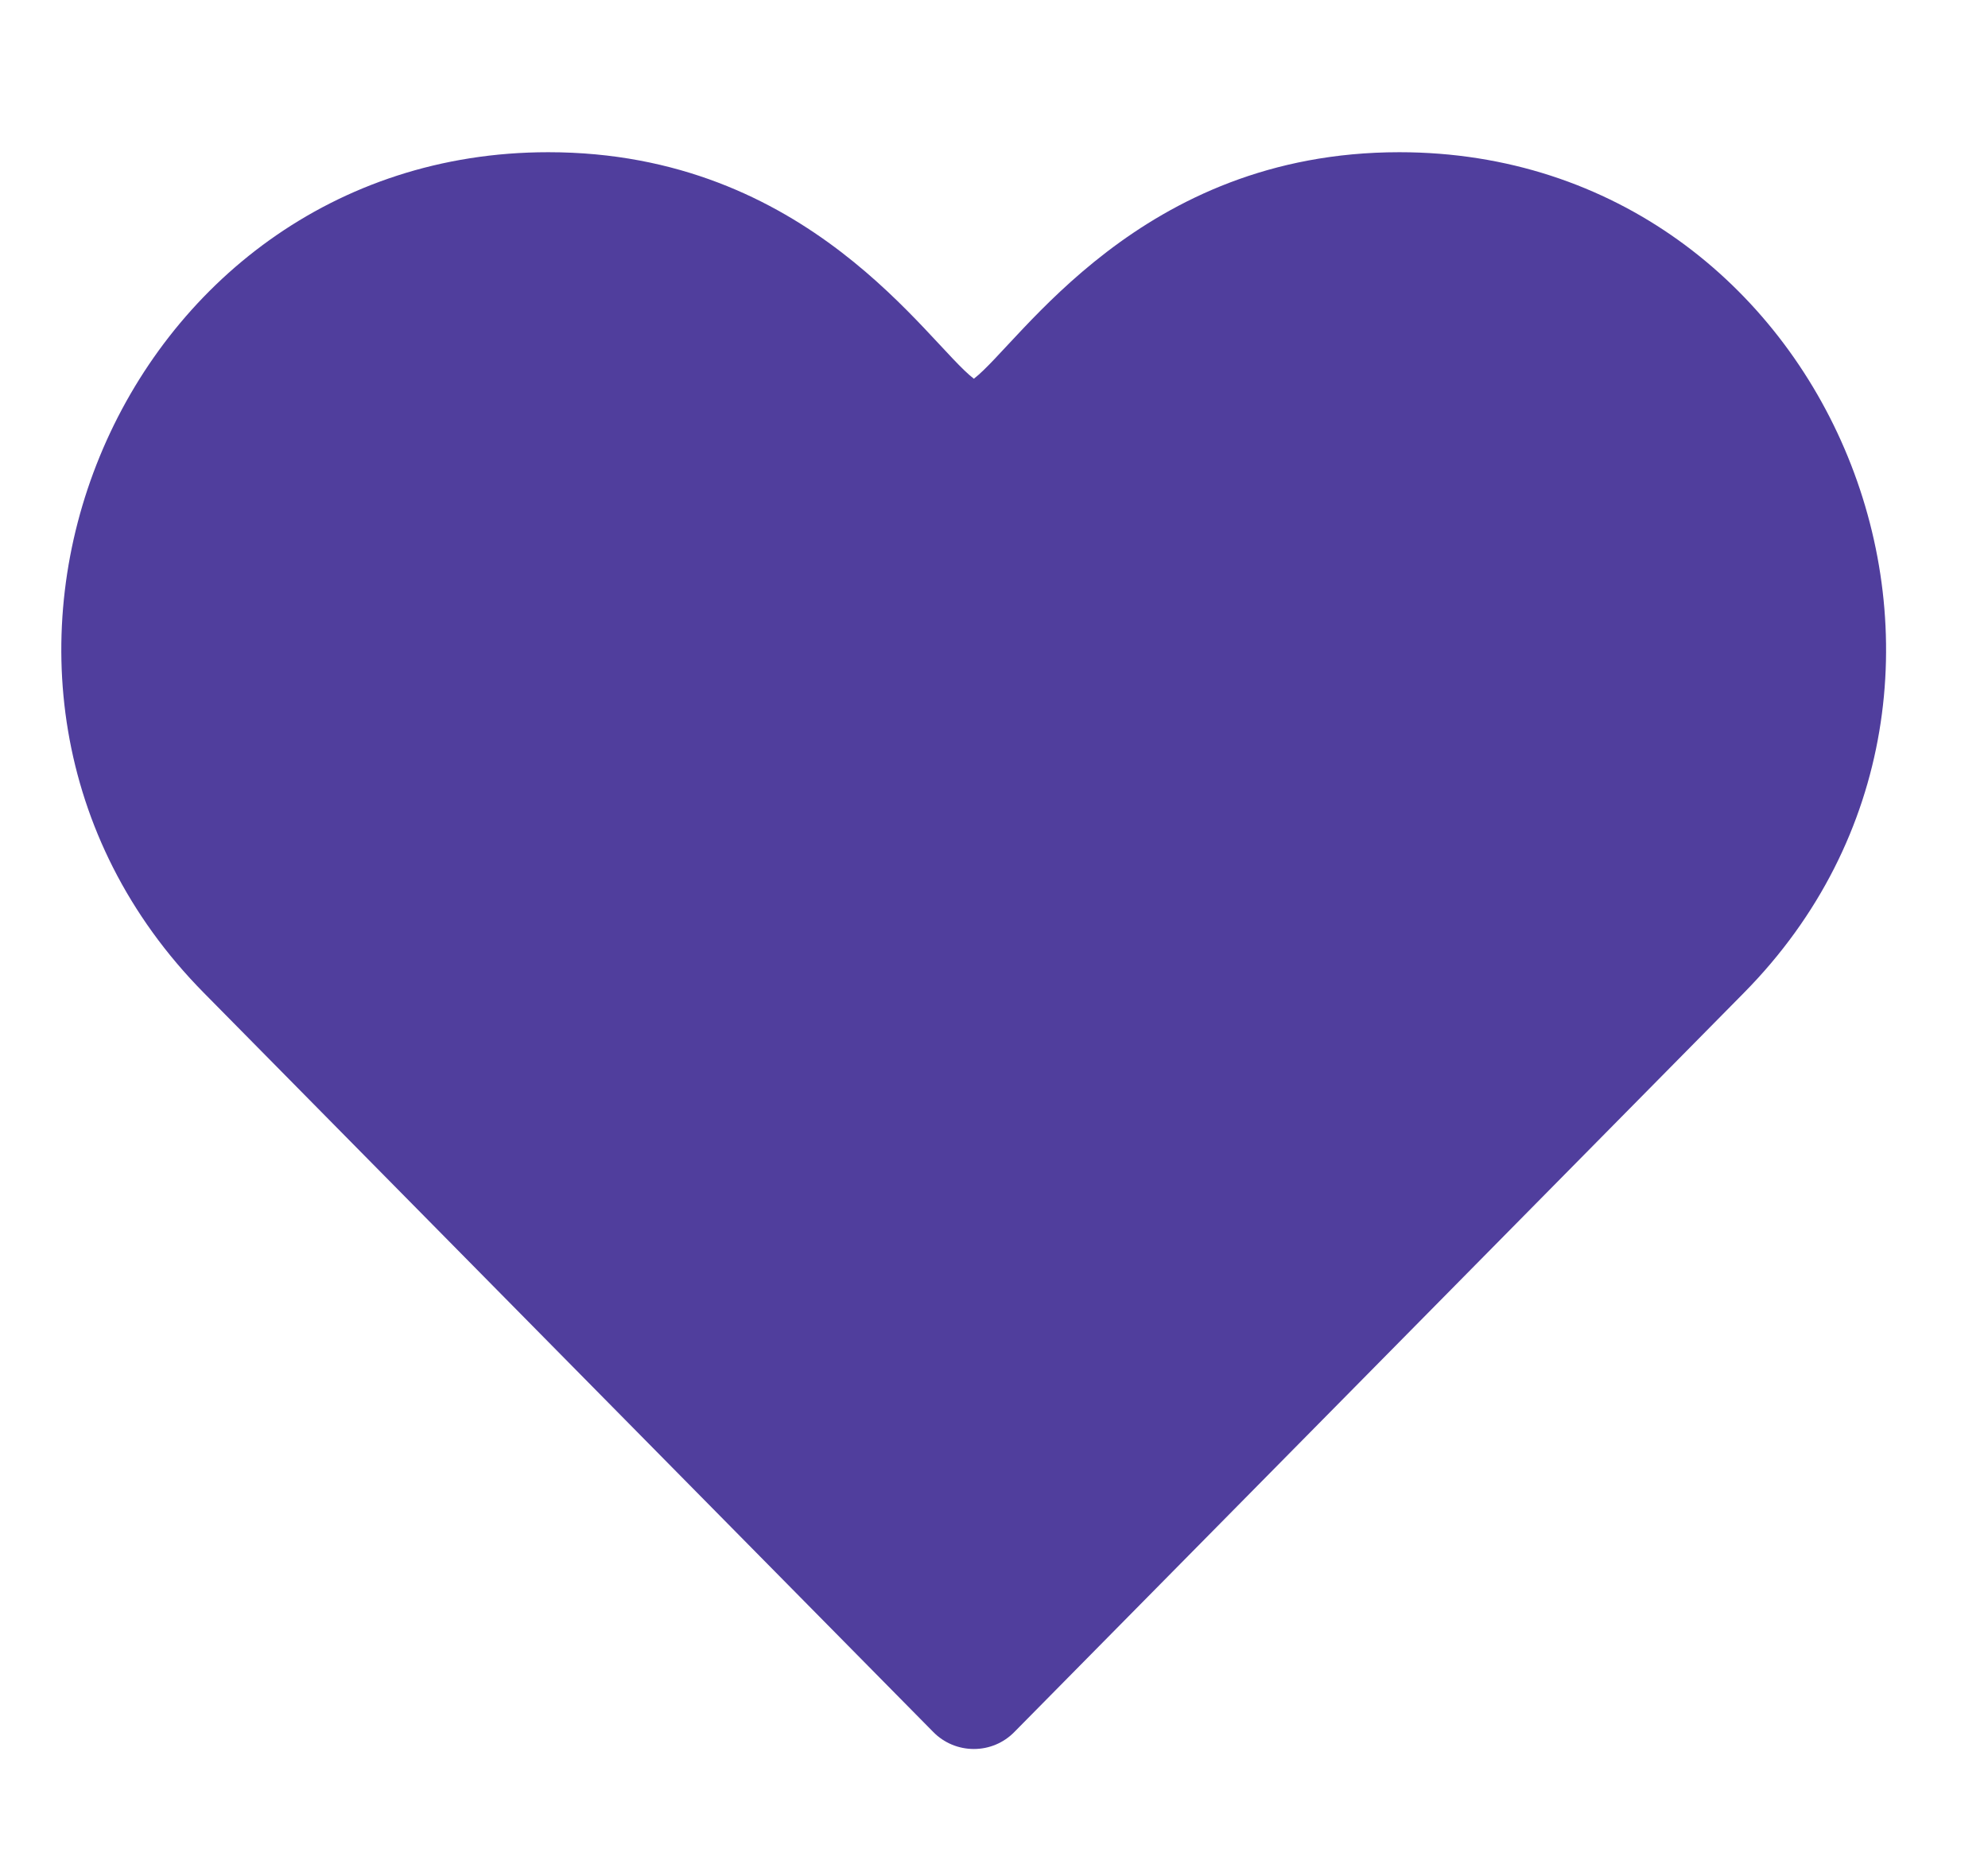 <svg width="16" height="15" viewBox="0 0 16 15" fill="none" xmlns="http://www.w3.org/2000/svg">
<g clip-path="url(#clip0_379_156)">
<path d="M7.511 13.939C7.597 14.027 7.715 14.076 7.838 14.076C7.961 14.076 8.078 14.027 8.164 13.939L14.036 7.99C16.484 5.51 14.744 1.225 11.262 1.225C9.171 1.225 8.211 2.761 7.838 3.048C7.462 2.76 6.508 1.225 4.413 1.225C0.942 1.225 -0.819 5.499 1.64 7.99L7.511 13.939Z" fill="#503E9D"/>
</g>
<defs>
<clipPath id="clip0_379_156">
<rect width="14.687" height="14.687" fill="white" transform="translate(0.495)"/>
</clipPath>
</defs>
</svg>
